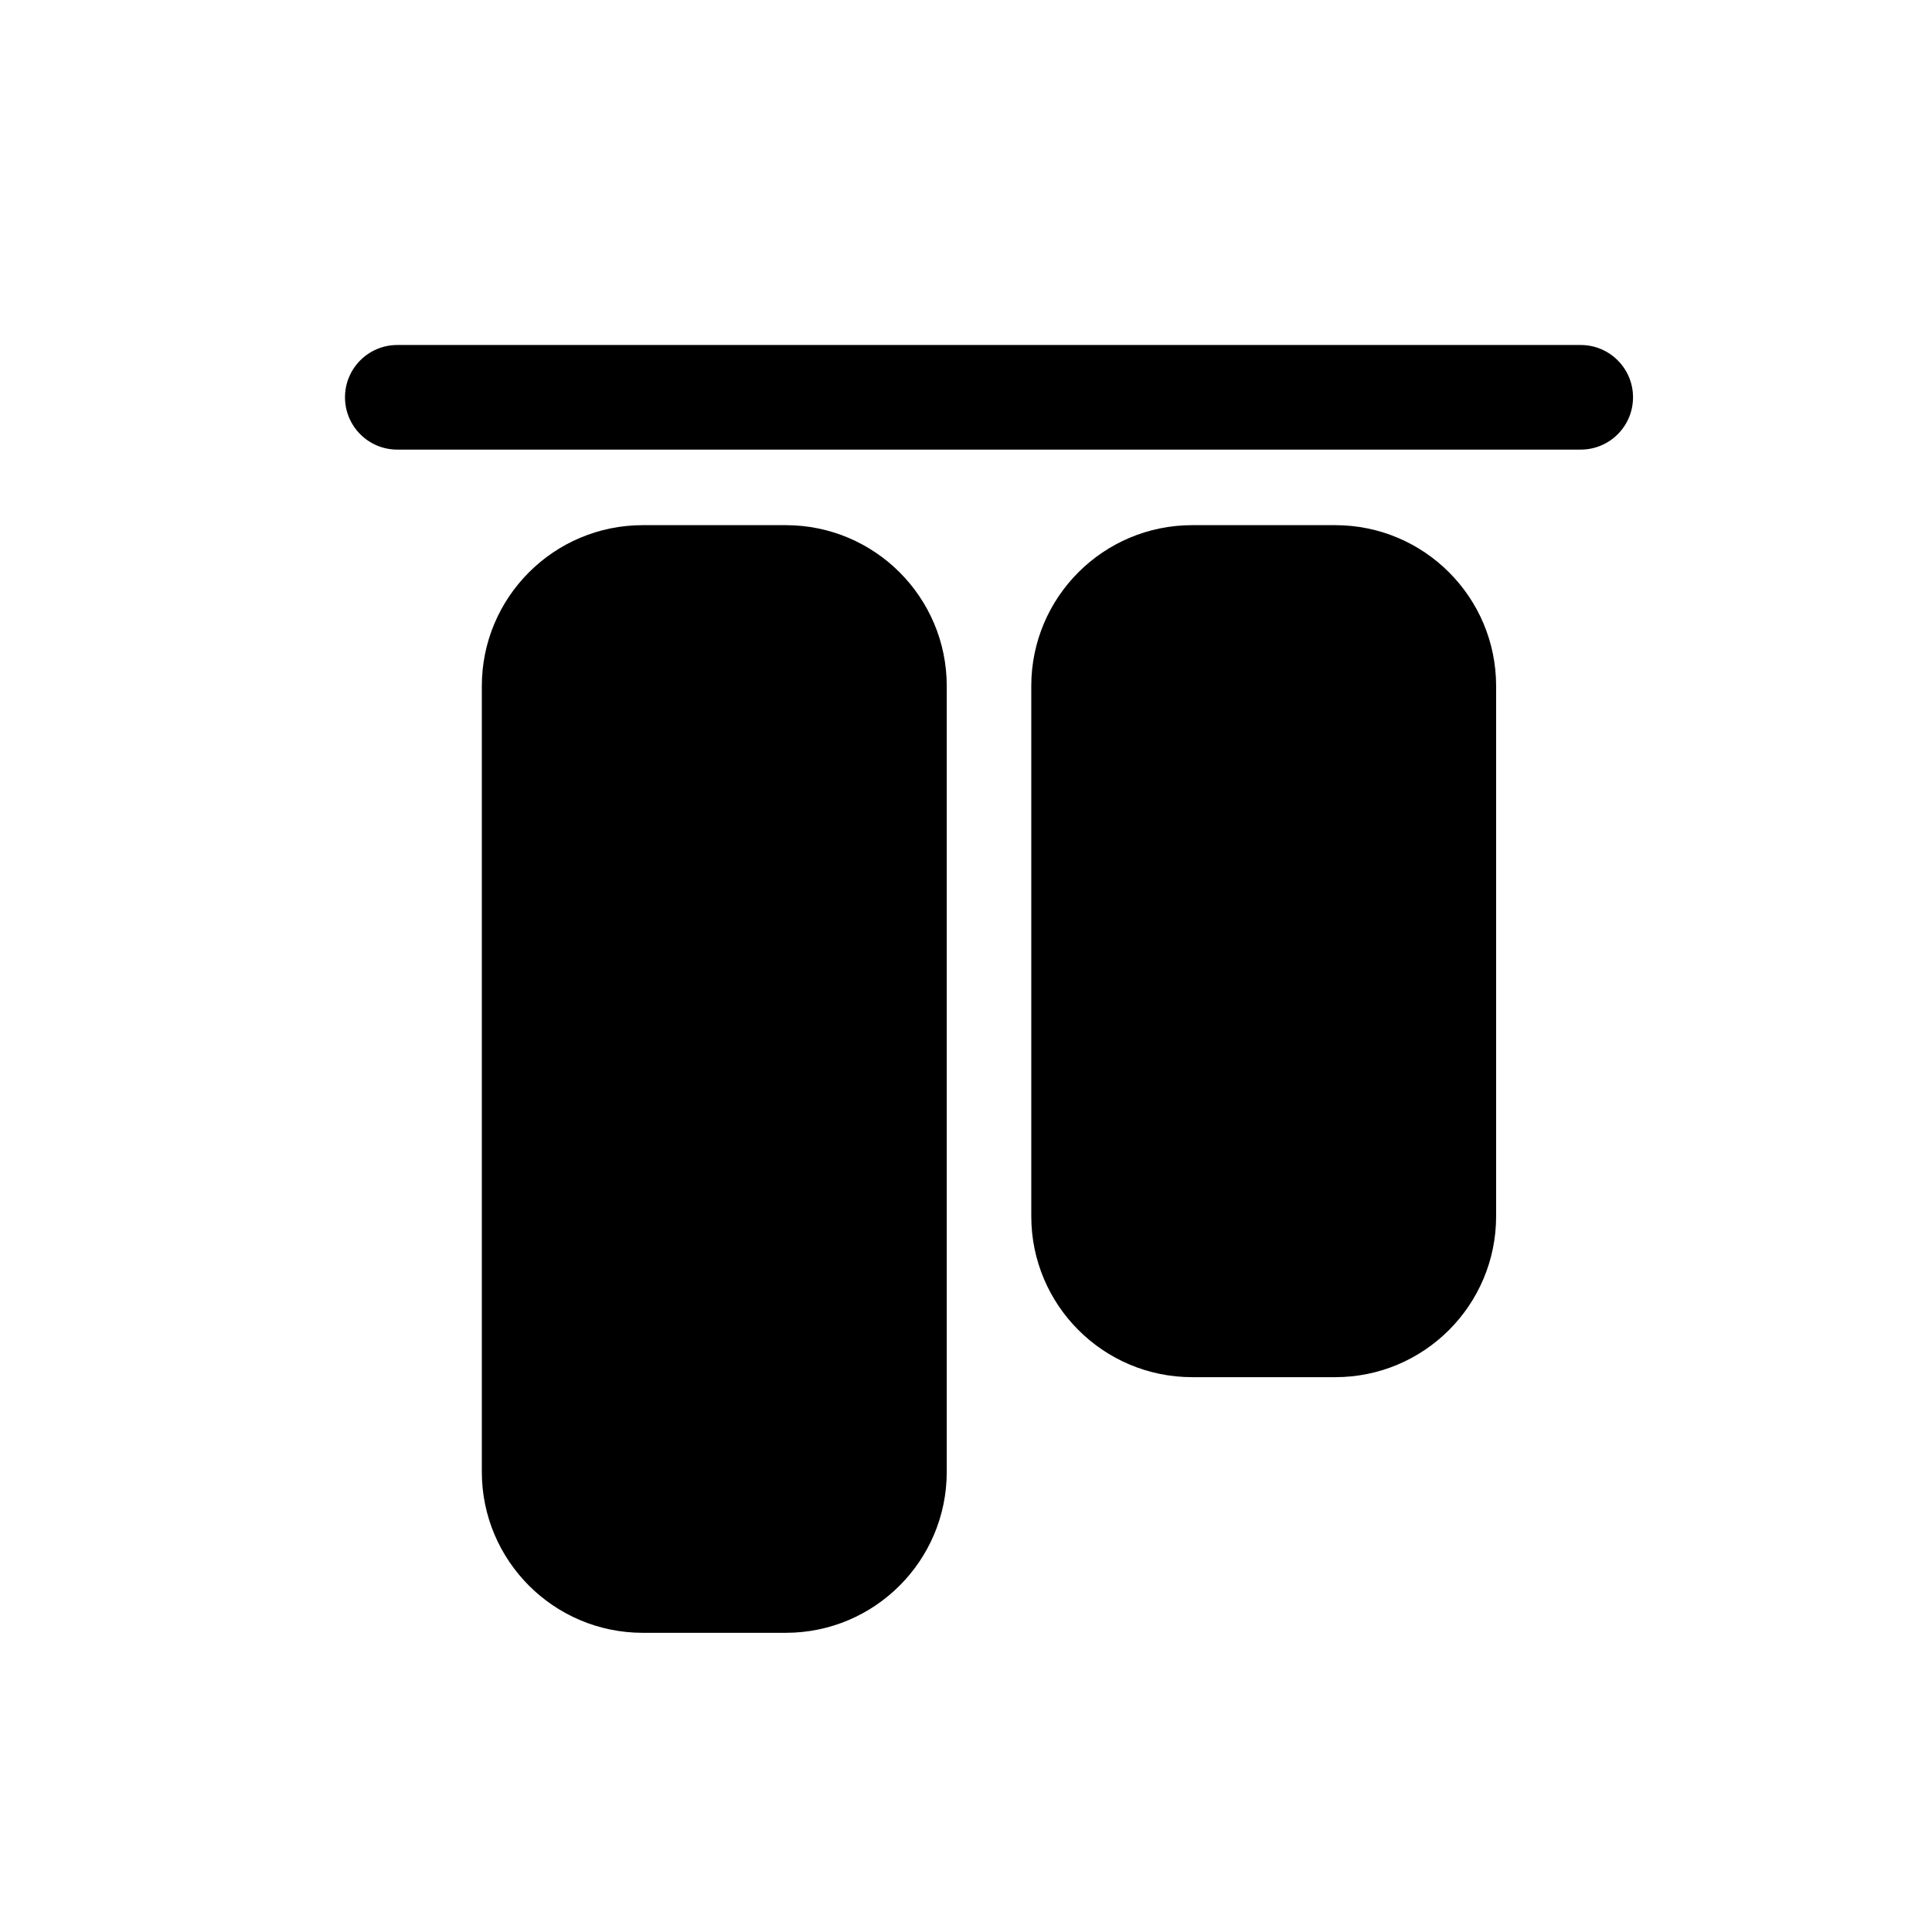 <svg width="28" height="28" viewBox="0 0 28 28" fill="none" xmlns="http://www.w3.org/2000/svg">
<path d="M5 5.758C5 6.177 5.339 6.516 5.758 6.516L22.909 6.516C23.327 6.516 23.667 6.177 23.667 5.758C23.667 5.339 23.327 5 22.909 5L5.758 5C5.339 5 5 5.339 5 5.758Z" fill="black"/>
<path fill-rule="evenodd" clip-rule="evenodd" d="M6.983 9.943C6.983 8.655 8.028 7.611 9.316 7.611H11.388C12.676 7.611 13.721 8.655 13.721 9.943V21.331C13.721 22.619 12.676 23.664 11.388 23.664H9.316C8.028 23.664 6.983 22.619 6.983 21.331L6.983 9.943Z" fill="black"/>
<path fill-rule="evenodd" clip-rule="evenodd" d="M17.279 7.611C15.99 7.611 14.946 8.655 14.946 9.943V17.626C14.946 18.915 15.99 19.959 17.279 19.959H19.351C20.639 19.959 21.683 18.915 21.683 17.626V9.943C21.683 8.655 20.639 7.611 19.351 7.611H17.279Z" fill="black"/>
</svg>
